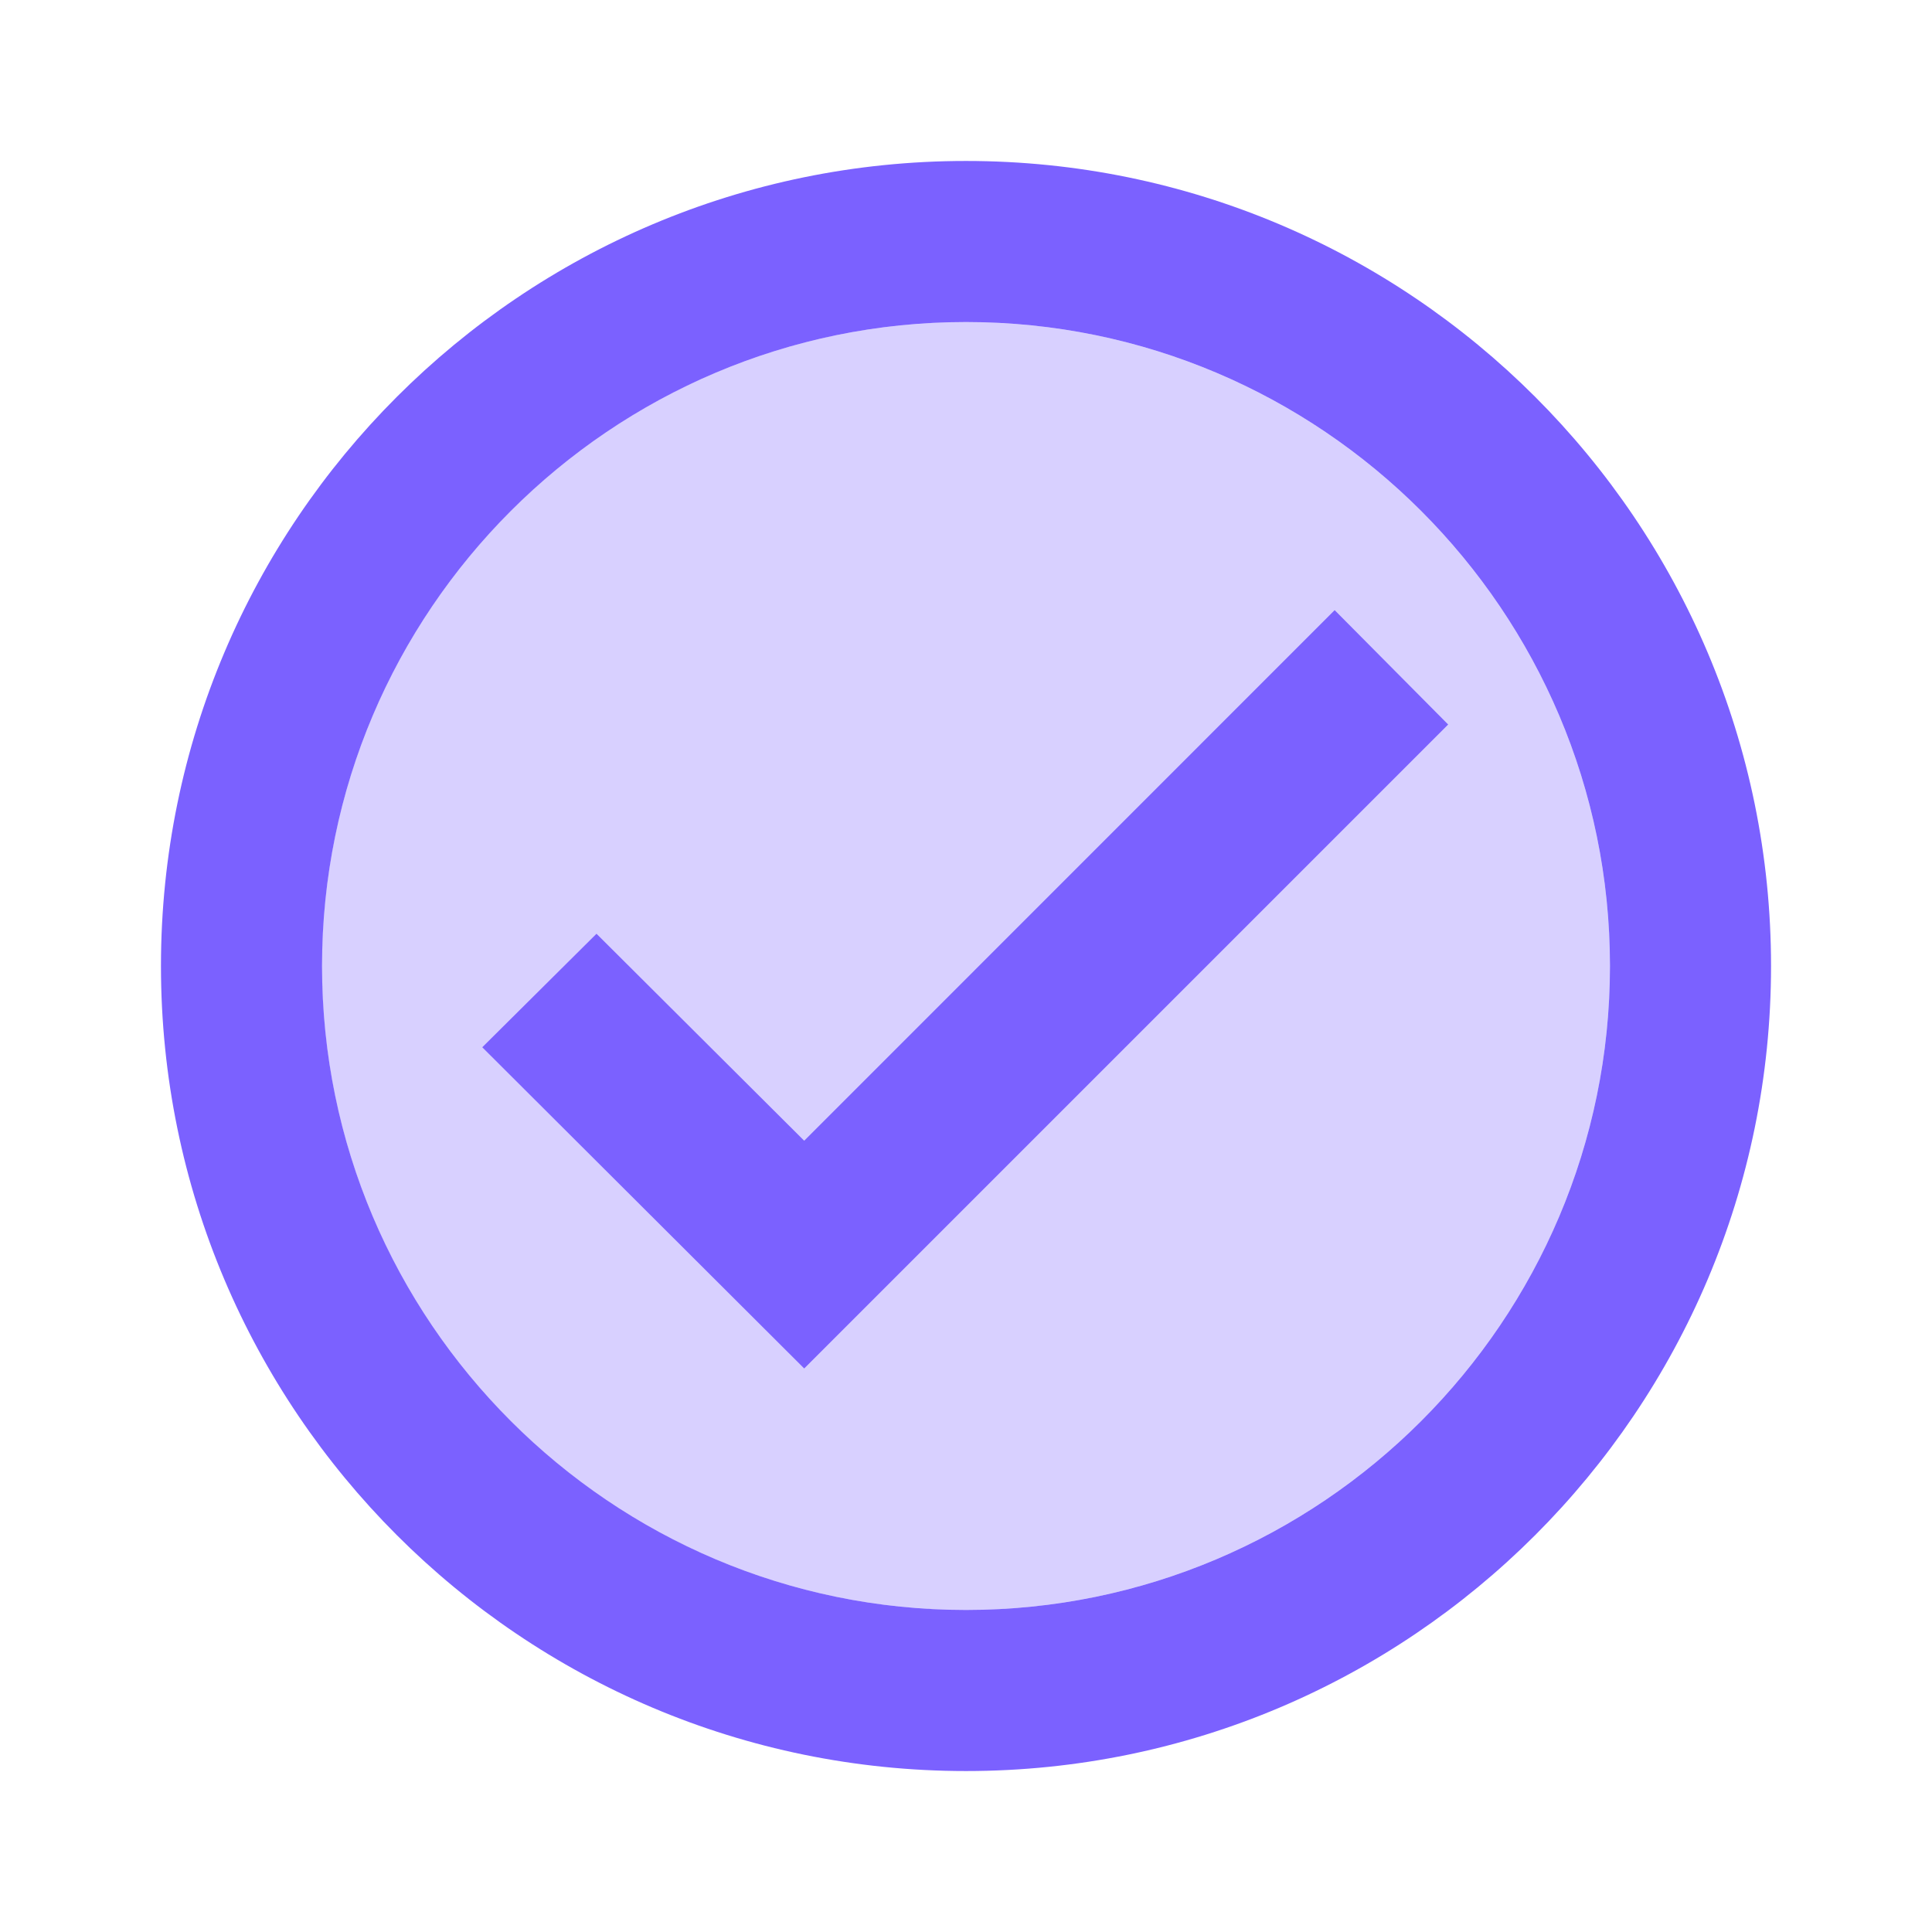 <svg width="16" height="16" viewBox="0 0 16 16" fill="none" xmlns="http://www.w3.org/2000/svg">
<path opacity="0.3" d="M2.666 8C2.666 10.94 5.059 13.333 7.999 13.333C10.939 13.333 13.333 10.94 13.333 8C13.333 5.06 10.939 2.667 7.999 2.667C5.059 2.667 2.666 5.06 2.666 8Z" fill="#7B61FF"/>
<path fill-rule="evenodd" clip-rule="evenodd" d="M8 1.333C4.32 1.333 1.333 4.32 1.333 8C1.333 11.68 4.32 14.667 8 14.667C11.68 14.667 14.667 11.68 14.667 8C14.667 4.32 11.68 1.333 8 1.333ZM8 13.333C5.06 13.333 2.667 10.94 2.667 8C2.667 5.06 5.06 2.667 8 2.667C10.94 2.667 13.333 5.06 13.333 8C13.333 10.94 10.94 13.333 8 13.333Z" fill="#7B61FF"/>
<path d="M11.053 5.053L11.993 6L6.66 11.333L3.994 8.673L4.94 7.733L6.66 9.447L11.053 5.053Z" fill="#7B61FF"/>
</svg>
